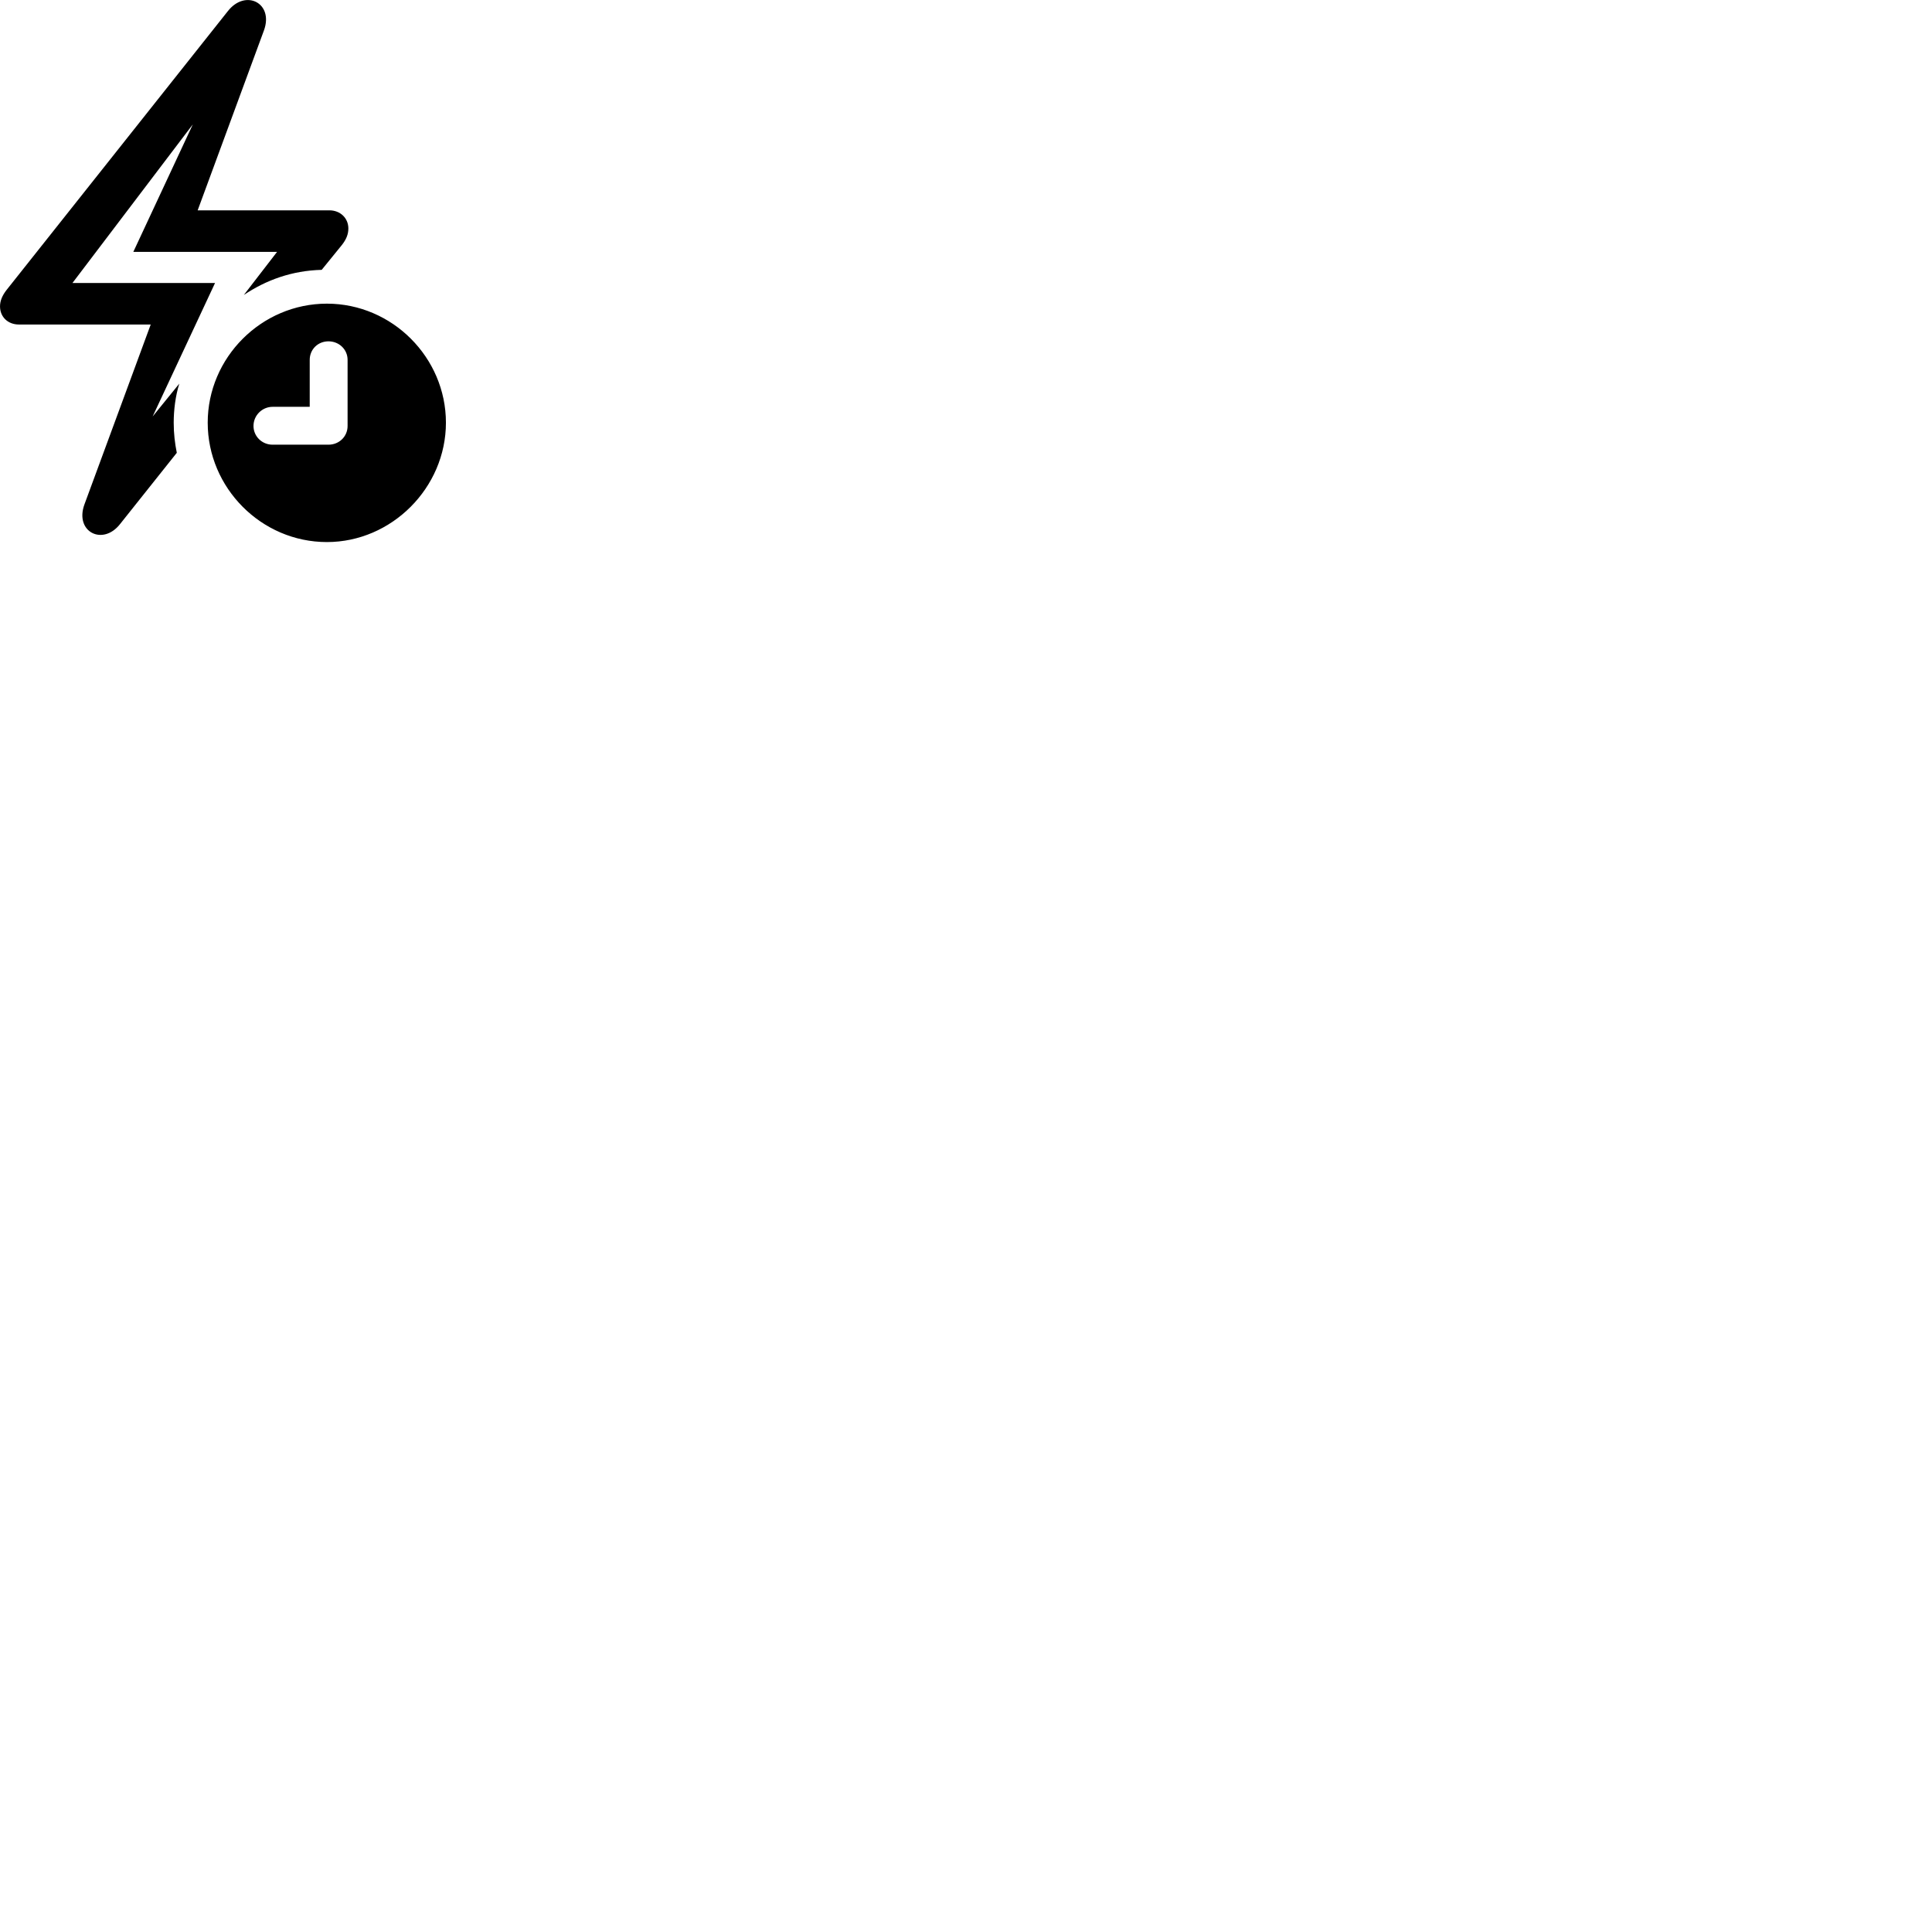 
        <svg xmlns="http://www.w3.org/2000/svg" viewBox="0 0 100 100">
            <path d="M0.001 15.857C0.001 16.407 0.411 16.797 0.981 16.797H7.801L4.371 26.107C3.851 27.527 5.321 28.277 6.221 27.117L9.151 23.437C9.051 22.937 8.991 22.437 8.991 21.877C8.991 21.227 9.081 20.487 9.281 19.857L7.901 21.557L11.131 14.647H3.751L9.981 6.437L6.901 13.037H14.341L12.621 15.267C13.771 14.497 15.101 14.007 16.651 13.967L17.691 12.687C17.921 12.397 18.031 12.127 18.031 11.827C18.031 11.287 17.611 10.887 17.051 10.887H10.231L13.661 1.577C14.181 0.157 12.711 -0.583 11.801 0.567L0.341 15.007C0.121 15.287 0.001 15.567 0.001 15.857ZM16.921 28.057C20.271 28.057 23.081 25.247 23.081 21.877C23.081 18.507 20.301 15.717 16.921 15.717C13.531 15.717 10.751 18.507 10.751 21.877C10.751 25.257 13.531 28.057 16.921 28.057ZM14.111 23.017C13.561 23.017 13.121 22.587 13.121 22.047C13.121 21.497 13.571 21.057 14.111 21.057H16.031V18.627C16.031 18.087 16.451 17.667 17.001 17.667C17.551 17.667 17.991 18.087 17.991 18.627V22.047C17.991 22.597 17.551 23.017 17.001 23.017Z" />
        </svg>
    